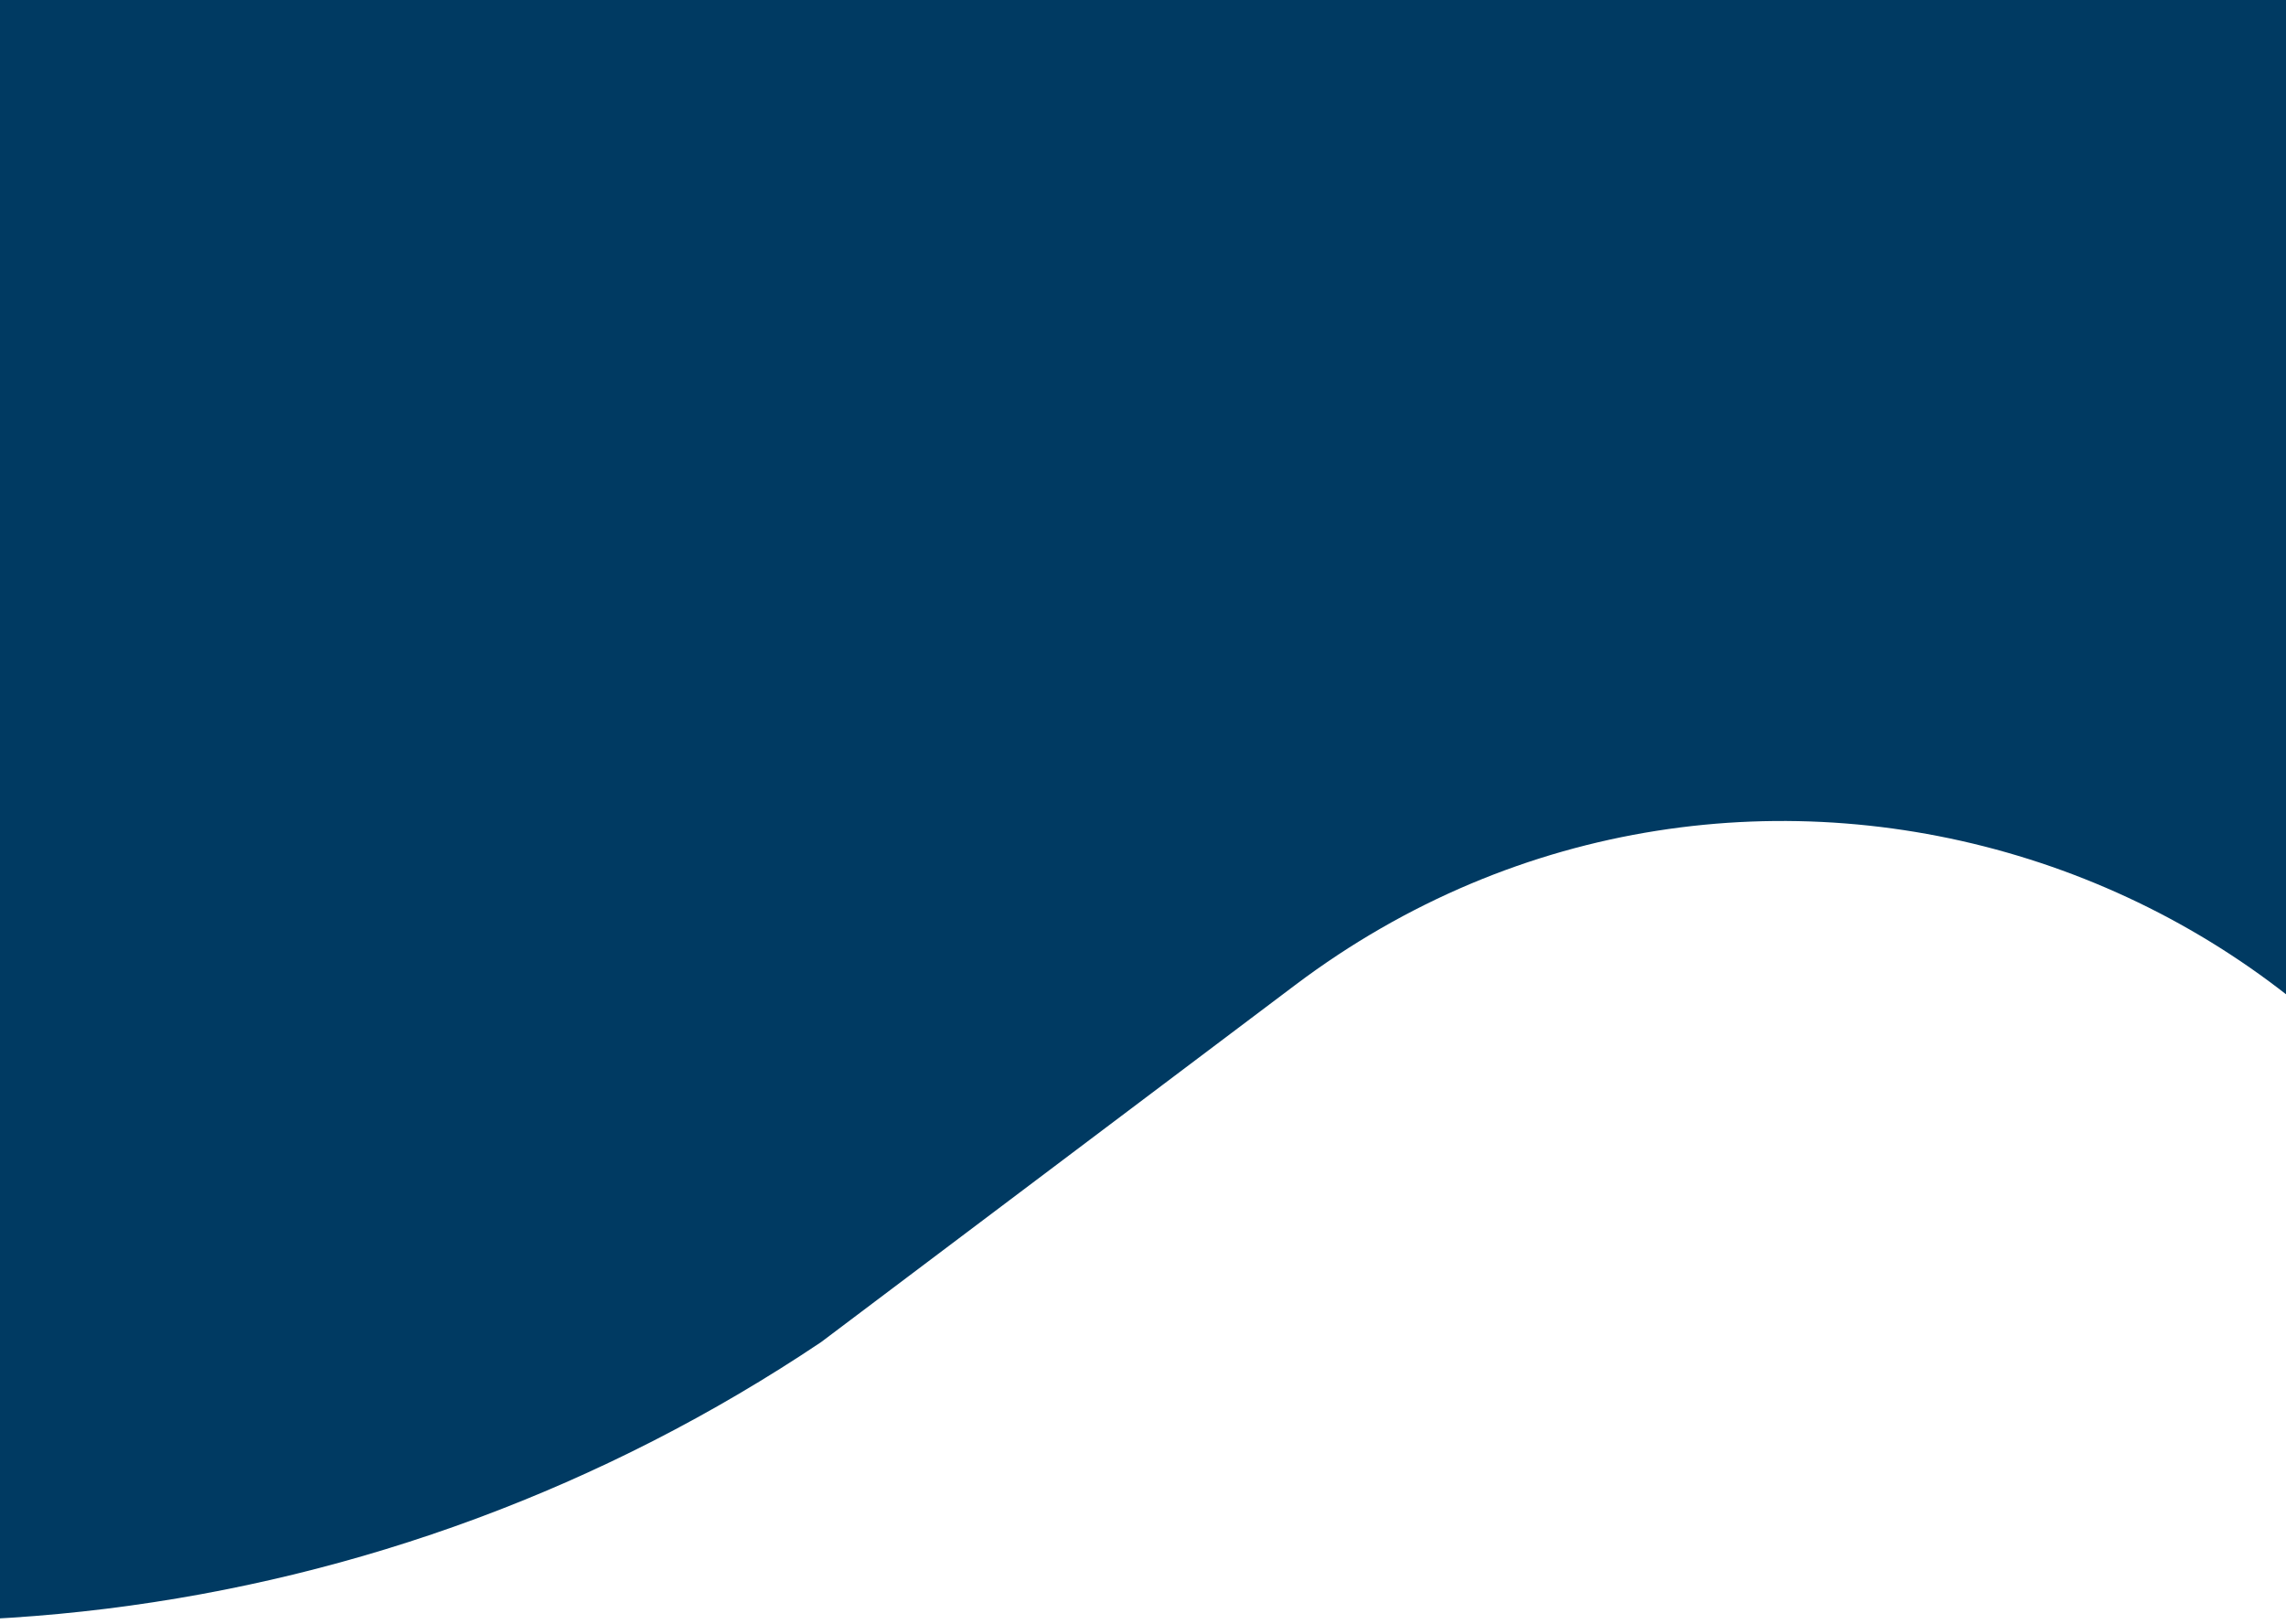 <svg width="390" height="277" viewBox="0 0 390 277" fill="none" xmlns="http://www.w3.org/2000/svg">
<path d="M-120 -65C-120 -68.866 -116.866 -72 -113 -72H436C439.866 -72 443 -68.866 443 -65V235.068C443 238.99 437.491 239.858 436.285 236.126C406.994 145.474 297.095 110.709 220.997 168.023L140.082 228.966C66.006 278.664 -27.277 290.204 -111.23 260.057L-119.49 257.091C-119.796 256.981 -120 256.691 -120 256.365V-65Z" fill="#003A62"/>
</svg>
